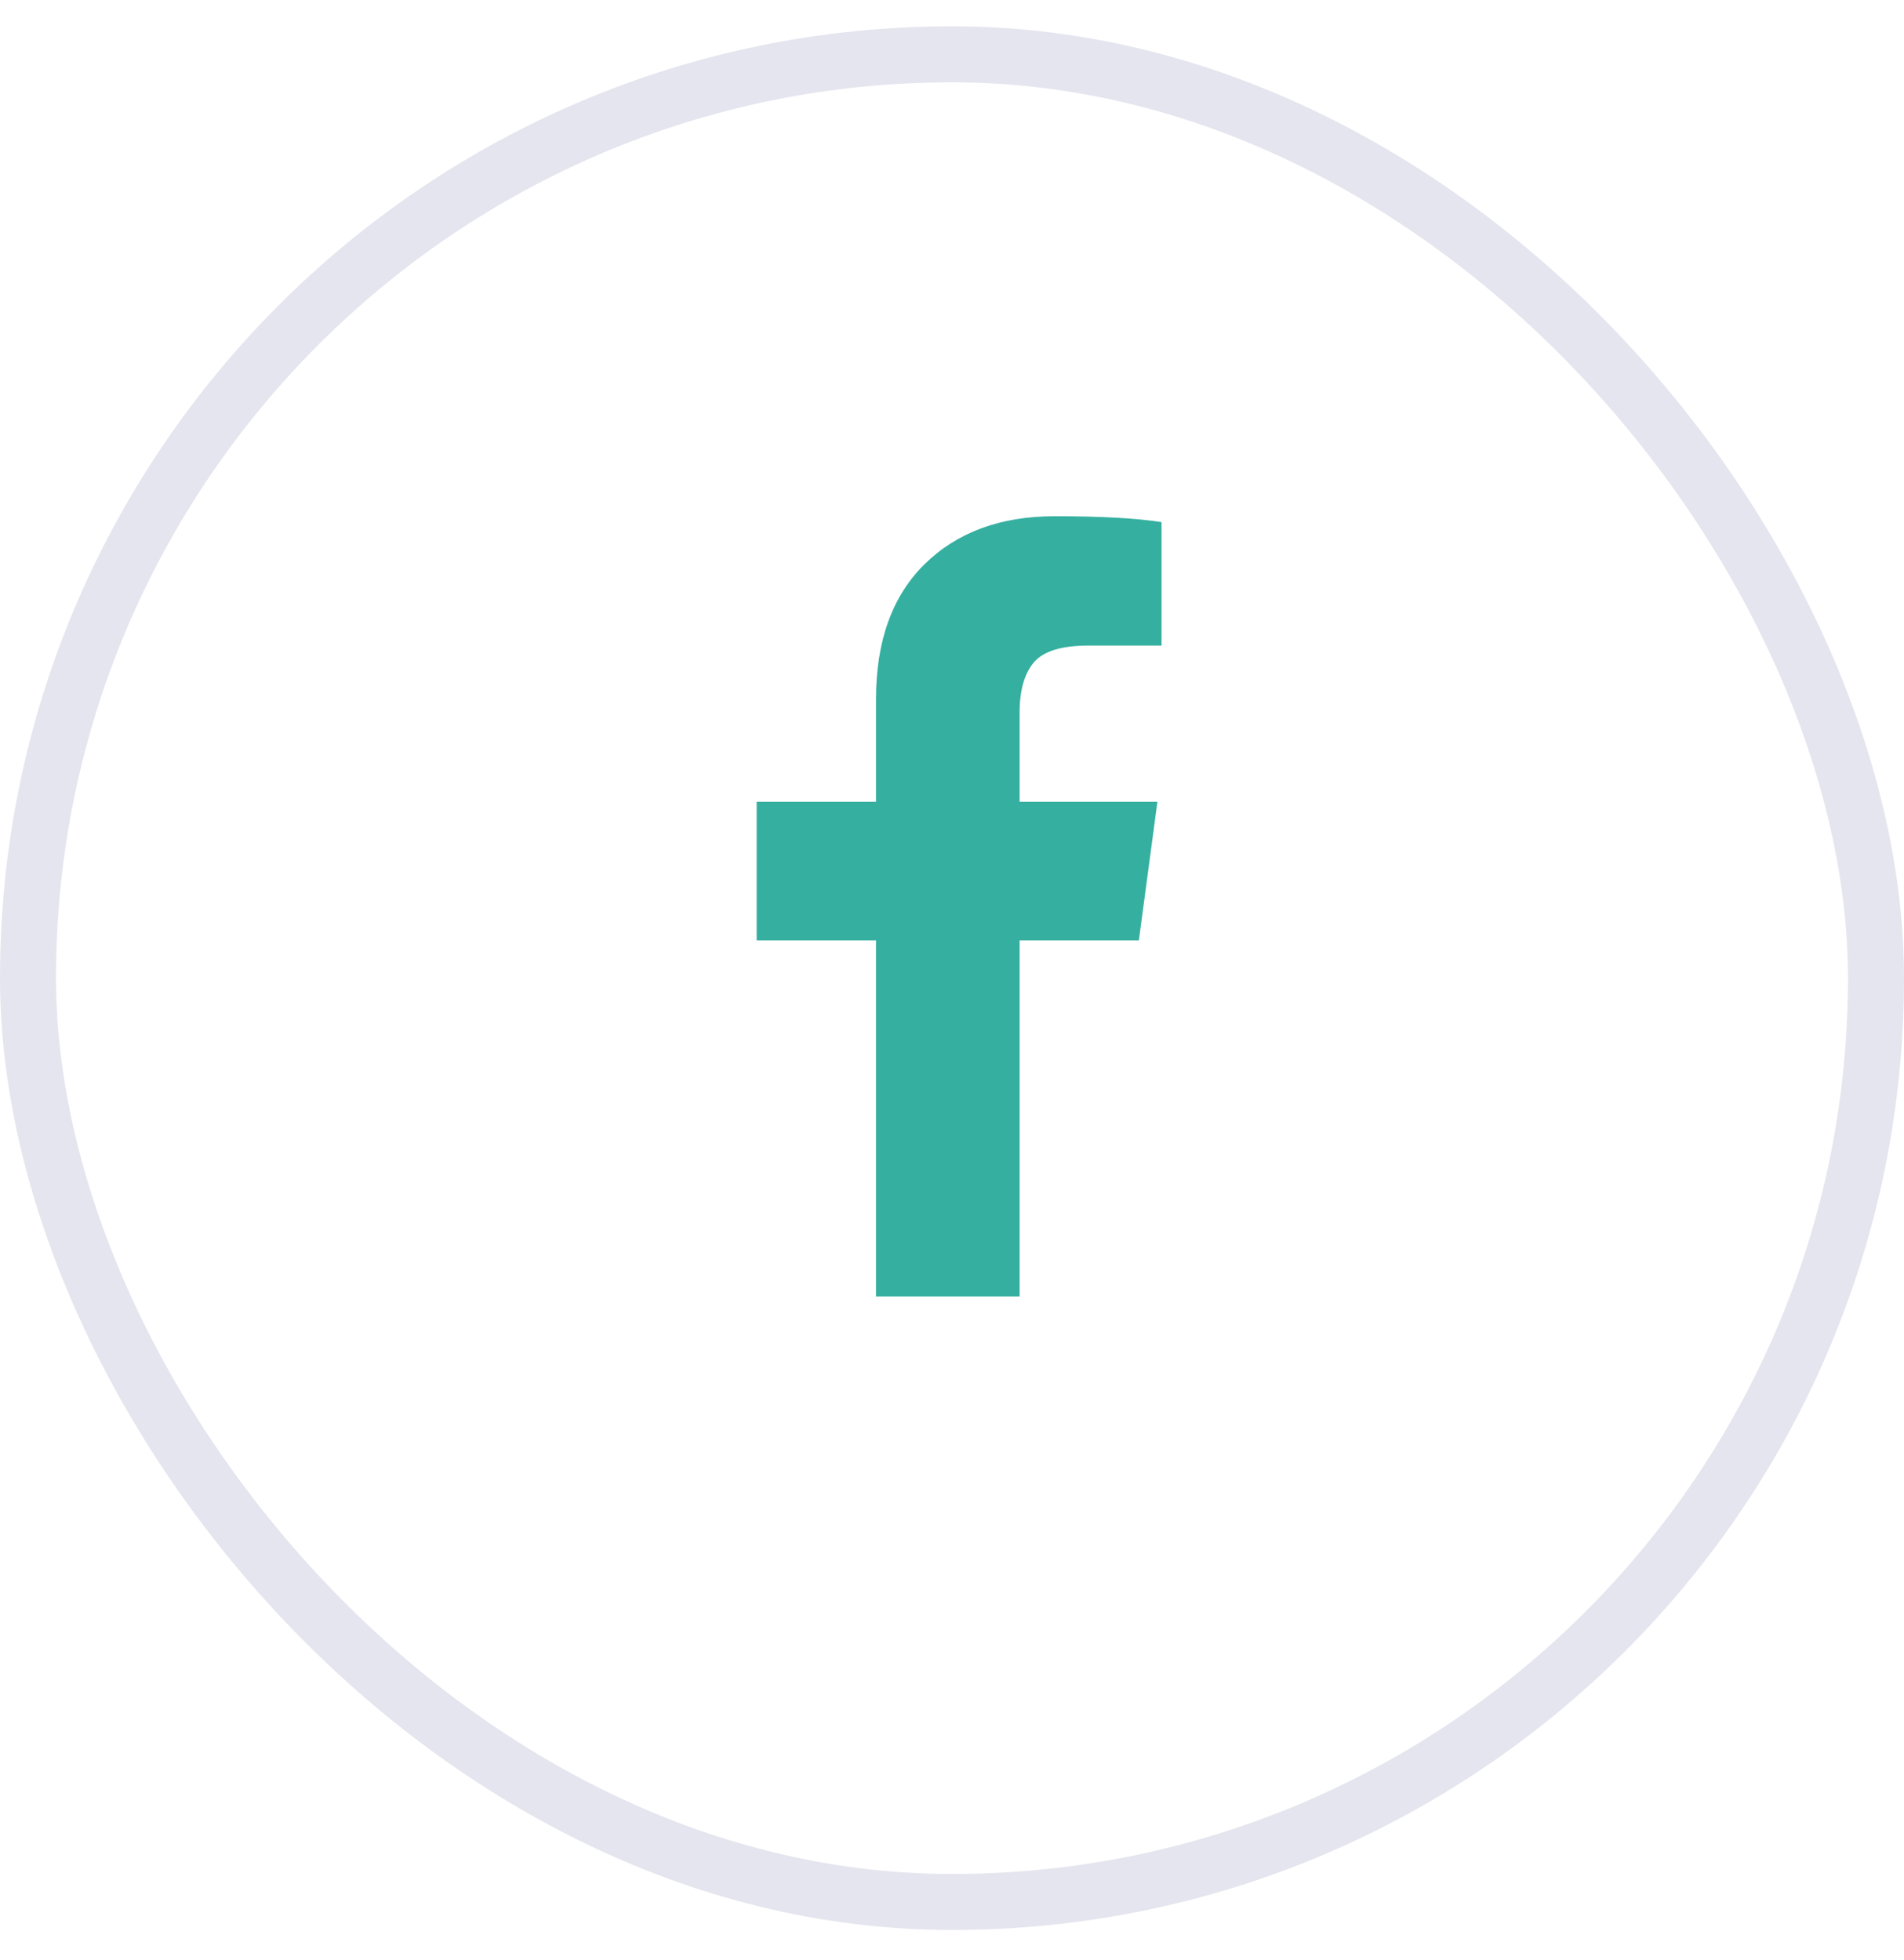 <svg width="34" height="35" viewBox="0 0 34 35" fill="none" xmlns="http://www.w3.org/2000/svg">
<rect x="0.5" y="0.97" width="33" height="33" rx="16.5" stroke="#E4E5EE"/>
<g clip-path="url(#clip0_1_964)">
<path d="M20.742 9.325V11.53H19.438C18.957 11.53 18.633 11.63 18.462 11.83C18.293 12.03 18.207 12.33 18.207 12.73V14.32H20.668L20.337 16.795H18.207V23.155H15.643V16.795H13.512V14.32H15.643V12.49C15.643 11.45 15.932 10.645 16.512 10.075C17.093 9.505 17.867 9.22 18.837 9.22C19.657 9.22 20.293 9.255 20.742 9.325Z" fill="#35AFA0"/>
</g>
<defs>
<clipPath id="clip0_1_964">
<rect width="15" height="15" fill="white" transform="matrix(1 0 0 -1 9.5 24.22)"/>
</clipPath>
</defs>
</svg>
